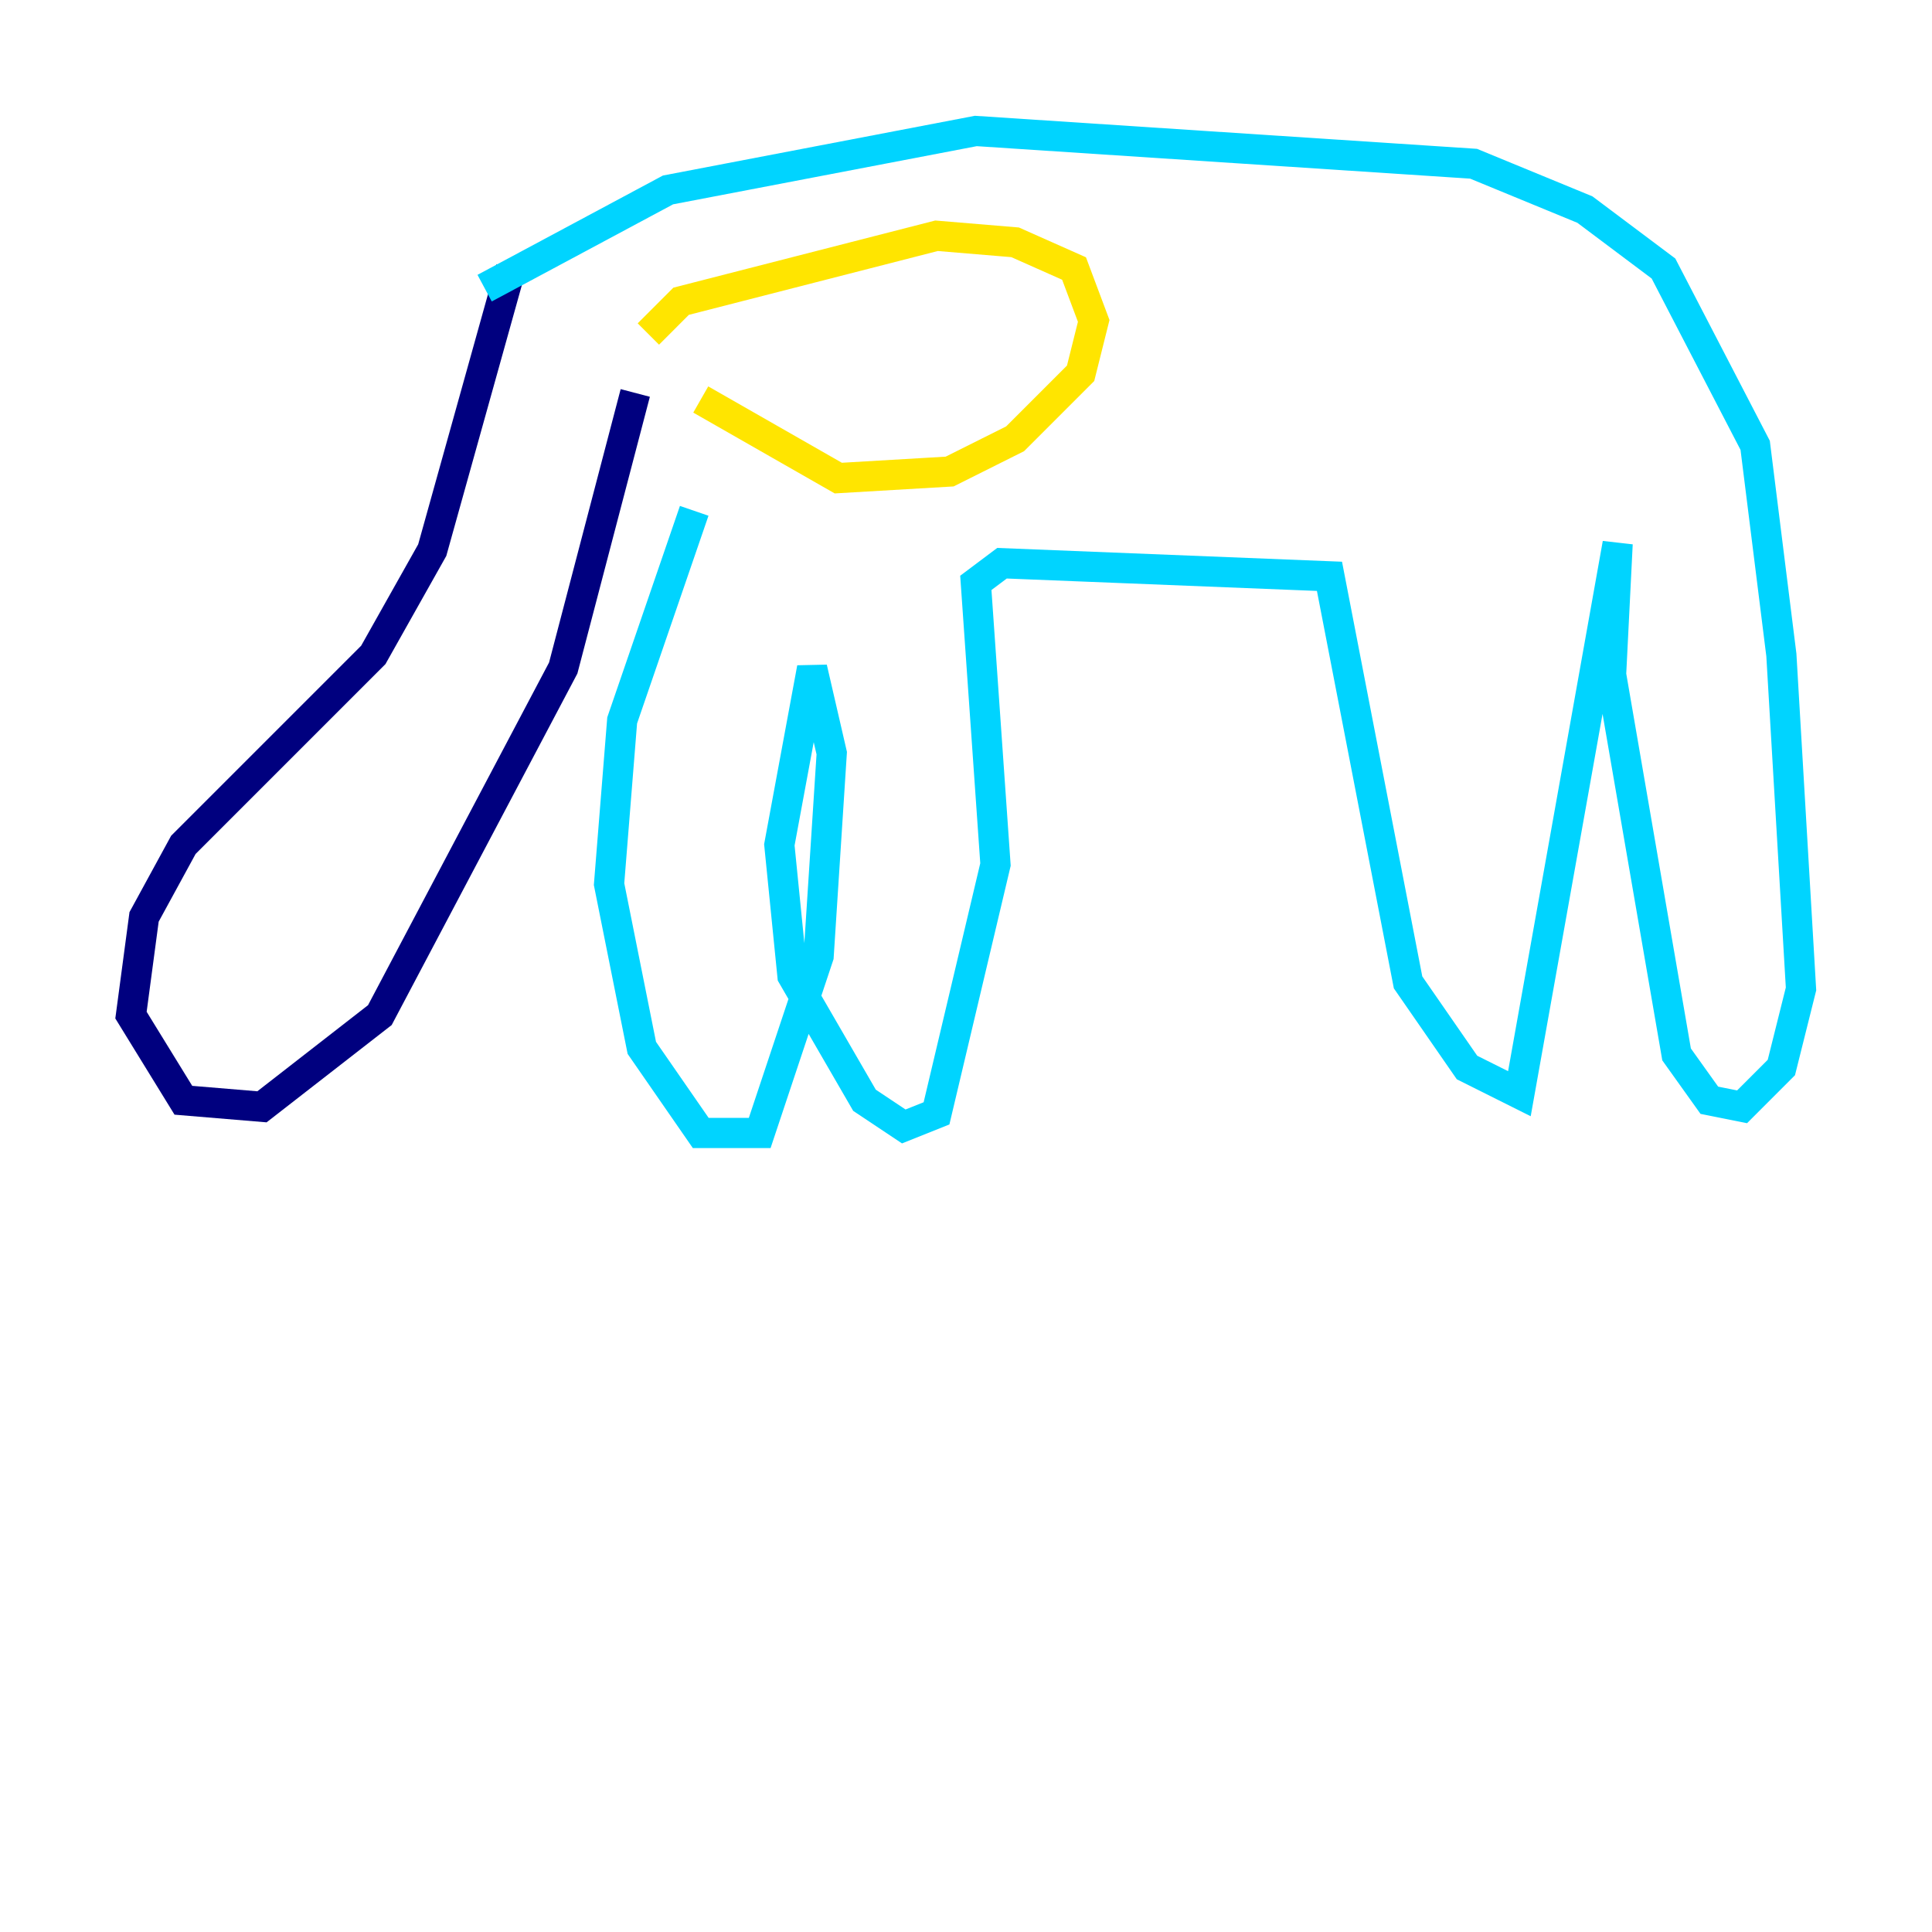 <?xml version="1.0" encoding="utf-8" ?>
<svg baseProfile="tiny" height="128" version="1.2" viewBox="0,0,128,128" width="128" xmlns="http://www.w3.org/2000/svg" xmlns:ev="http://www.w3.org/2001/xml-events" xmlns:xlink="http://www.w3.org/1999/xlink"><defs /><polyline fill="none" points="33.844,17.79 28.637,36.447 24.732,43.39 12.149,55.973 9.546,60.746 8.678,67.254 12.149,72.895 17.356,73.329 25.166,67.254 37.315,44.258 42.088,26.034" stroke="#00007f" stroke-width="2" /><polyline fill="none" points="32.108,19.091 44.258,12.583 64.651,8.678 97.627,10.848 105.003,13.885 110.21,17.79 116.285,29.505 118.02,43.39 119.322,65.519 118.02,70.725 115.417,73.329 113.248,72.895 111.078,69.858 106.739,44.691 107.173,36.014 100.664,72.461 97.193,70.725 93.288,65.085 88.081,38.183 66.386,37.315 64.651,38.617 65.953,57.275 62.047,73.763 59.878,74.63 57.275,72.895 52.502,64.651 51.634,55.973 53.803,44.258 55.105,49.898 54.237,63.349 50.332,75.064 46.427,75.064 42.522,69.424 40.352,58.576 41.22,47.729 45.993,33.844" stroke="#00d4ff" stroke-width="2" /><polyline fill="none" points="42.956,22.129 45.125,19.959 62.047,15.62 67.254,16.054 71.159,17.79 72.461,21.261 71.593,24.732 67.254,29.071 62.915,31.241 55.539,31.675 46.427,26.468" stroke="#ffe500" stroke-width="2" /><polyline fill="none" points="35.58,22.997 35.58,22.997" stroke="#7f0000" stroke-width="2" /></svg>
